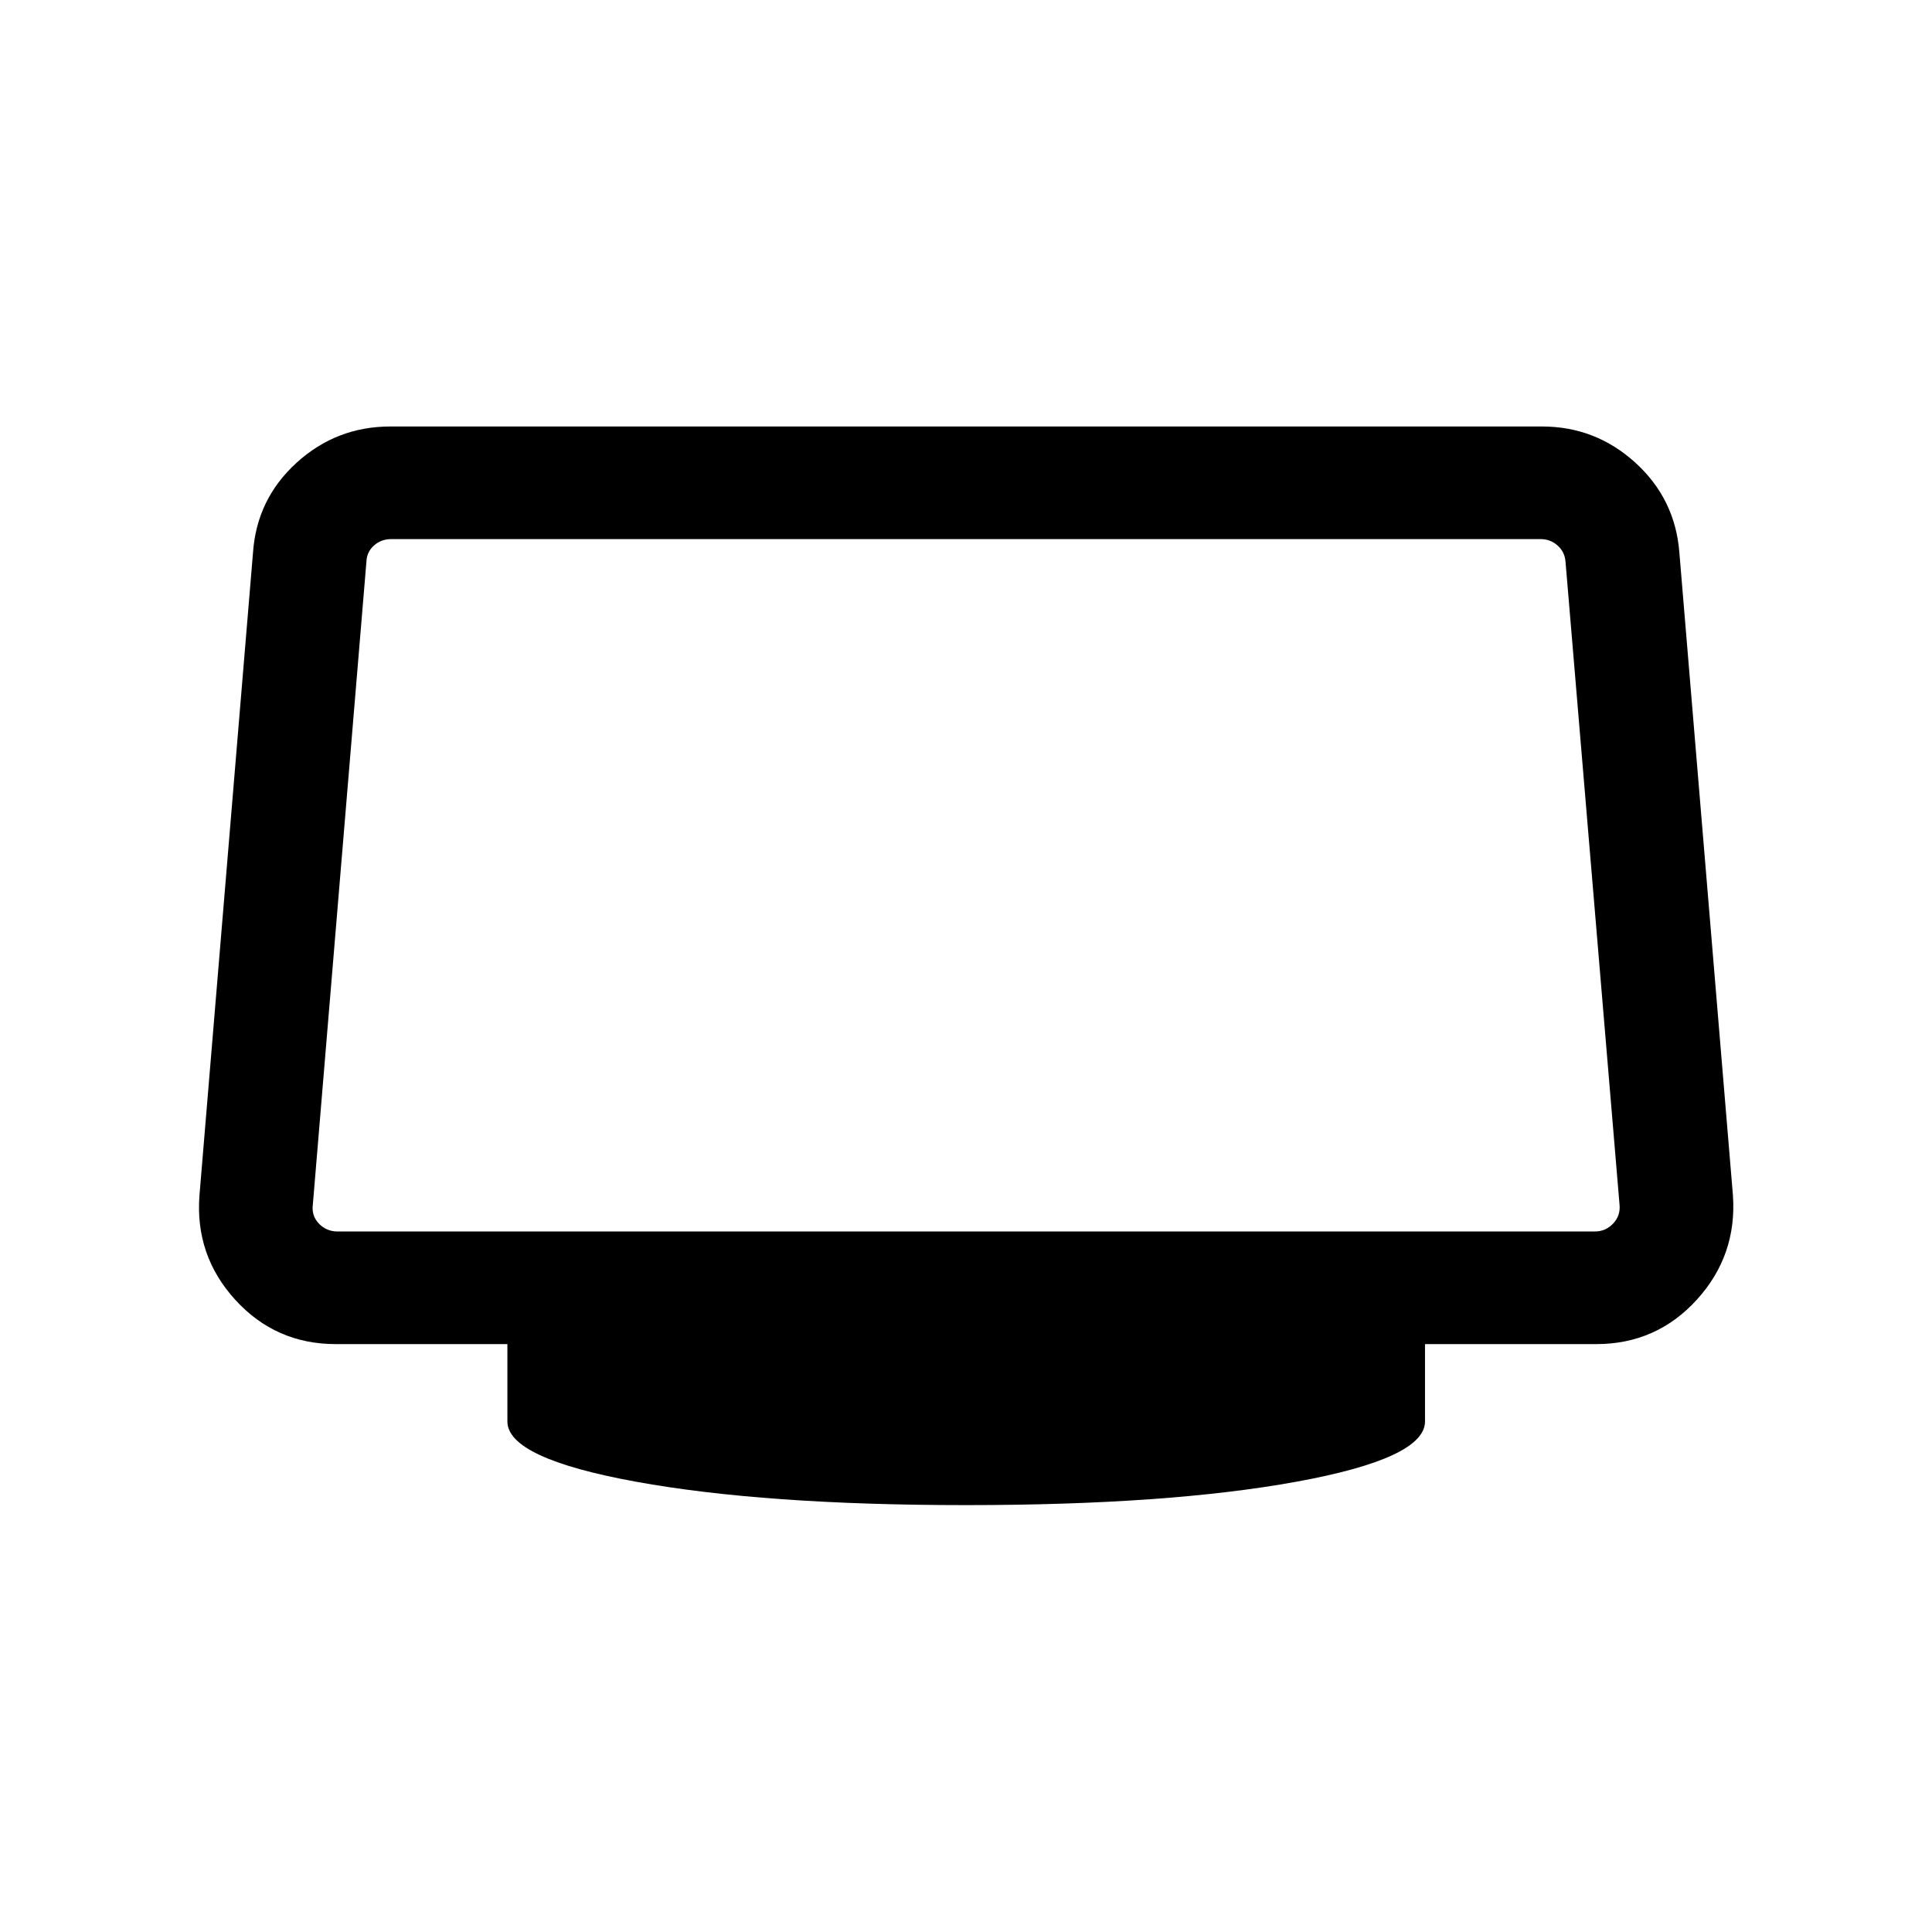 <svg xmlns="http://www.w3.org/2000/svg" height="24" viewBox="0 -960 960 960" width="24"><path d="M480-212.12q-100.15 0-164.02-11.63-63.86-11.64-63.86-29.94v-38.43h-85.24q-29.92 0-49.99-22.03-20.08-22.04-17.77-51.97l26.61-319.42q1.9-26.59 21.68-44.56 19.78-17.98 46.59-17.98h572.19q26.62 0 46.4 17.98 19.78 17.97 21.87 44.56l26.62 319.42q2.11 29.93-17.97 51.97-20.07 22.03-49.99 22.03h-85.04v38.43q0 18.3-63.87 29.94-63.86 11.63-164.21 11.63ZM167.77-348.08h624.65q5.39 0 9.14-3.94 3.75-3.94 3.17-9.52l-26.84-319.42q-.38-4.81-3.94-7.98-3.56-3.18-8.37-3.18h-571.2q-5 0-8.55 3.18-3.56 3.17-3.75 7.98l-26.62 319.42q-.77 5.58 2.98 9.52 3.75 3.94 9.33 3.94ZM480-520Z"/></svg>
